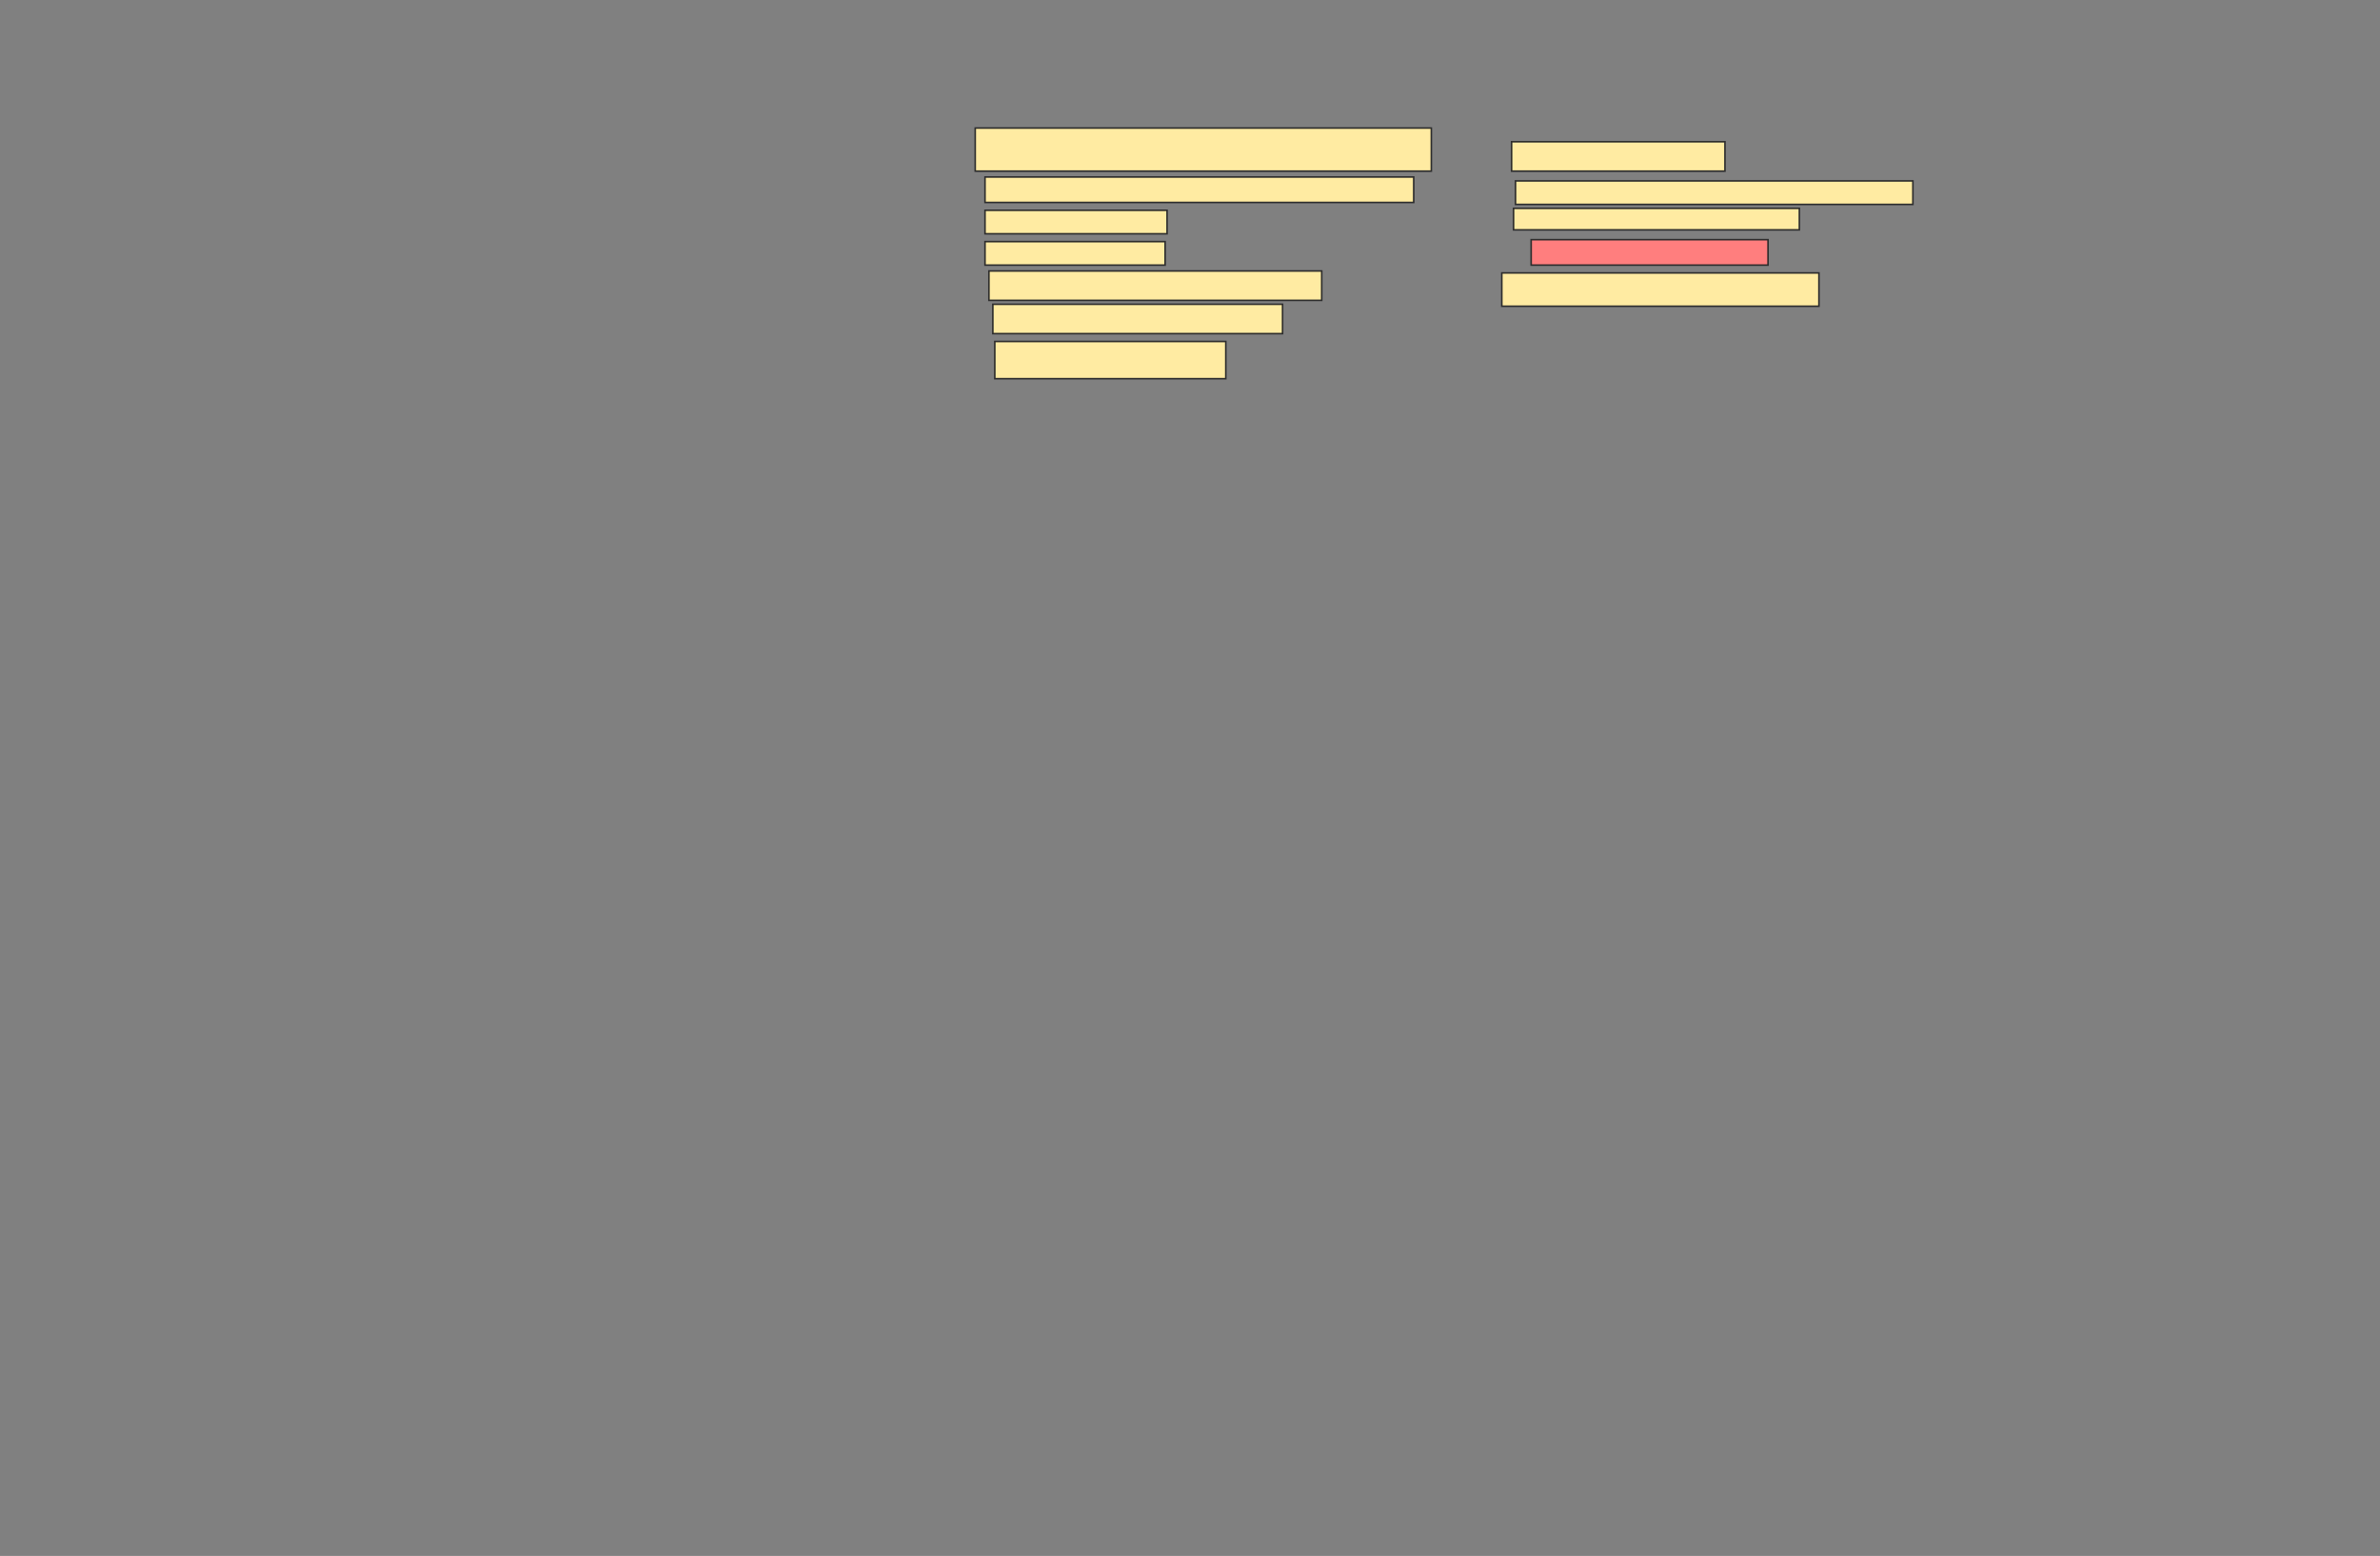 <svg xmlns="http://www.w3.org/2000/svg" width="1501" height="981">
 <rect width="100%" height="100%" fill="#808080" stroke="none"/>
 <!-- Created with Image Occlusion Enhanced -->
 <g>
  <title>Labels</title>
 </g>
 <g>
  <title>Masks</title>
  <rect id="271d3bbb831043d9adeff391c9c06592-ao-1" height="27.16" width="287.654" y="80.728" x="615.049" stroke="#2D2D2D" fill="#FFEBA2"/>
  <rect id="271d3bbb831043d9adeff391c9c06592-ao-2" height="16.049" width="270.37" y="111.593" x="621.222" stroke="#2D2D2D" fill="#FFEBA2"/>
  <rect id="271d3bbb831043d9adeff391c9c06592-ao-3" height="14.815" width="114.815" y="132.58" x="621.222" stroke="#2D2D2D" fill="#FFEBA2"/>
  <rect id="271d3bbb831043d9adeff391c9c06592-ao-4" height="14.815" width="113.58" y="152.333" x="621.222" stroke="#2D2D2D" fill="#FFEBA2"/>
  <rect id="271d3bbb831043d9adeff391c9c06592-ao-5" height="18.519" width="209.877" y="170.852" x="623.691" stroke="#2D2D2D" fill="#FFEBA2"/>
  <rect id="271d3bbb831043d9adeff391c9c06592-ao-6" height="18.519" width="182.716" y="191.84" x="626.16" stroke="#2D2D2D" fill="#FFEBA2"/>
  <rect id="271d3bbb831043d9adeff391c9c06592-ao-7" height="23.457" width="145.679" y="215.296" x="627.395" stroke="#2D2D2D" fill="#FFEBA2"/>
  <rect id="271d3bbb831043d9adeff391c9c06592-ao-8" height="18.519" width="134.568" y="89.37" x="953.321" stroke="#2D2D2D" fill="#FFEBA2"/>
  <rect id="271d3bbb831043d9adeff391c9c06592-ao-9" height="14.815" width="250.617" y="114.062" x="955.79" stroke="#2D2D2D" fill="#FFEBA2"/>
  <rect id="271d3bbb831043d9adeff391c9c06592-ao-10" height="13.58" width="180.247" y="131.346" x="954.555" stroke="#2D2D2D" fill="#FFEBA2"/>
  <rect stroke="#2D2D2D" id="271d3bbb831043d9adeff391c9c06592-ao-11" height="16.049" width="149.383" y="151.099" x="965.667" fill="#FF7E7E" class="qshape"/>
  <rect id="271d3bbb831043d9adeff391c9c06592-ao-12" height="20.988" width="200" y="172.086" x="947.148" stroke-linecap="null" stroke-linejoin="null" stroke-dasharray="null" stroke="#2D2D2D" fill="#FFEBA2"/>
 </g>
</svg>